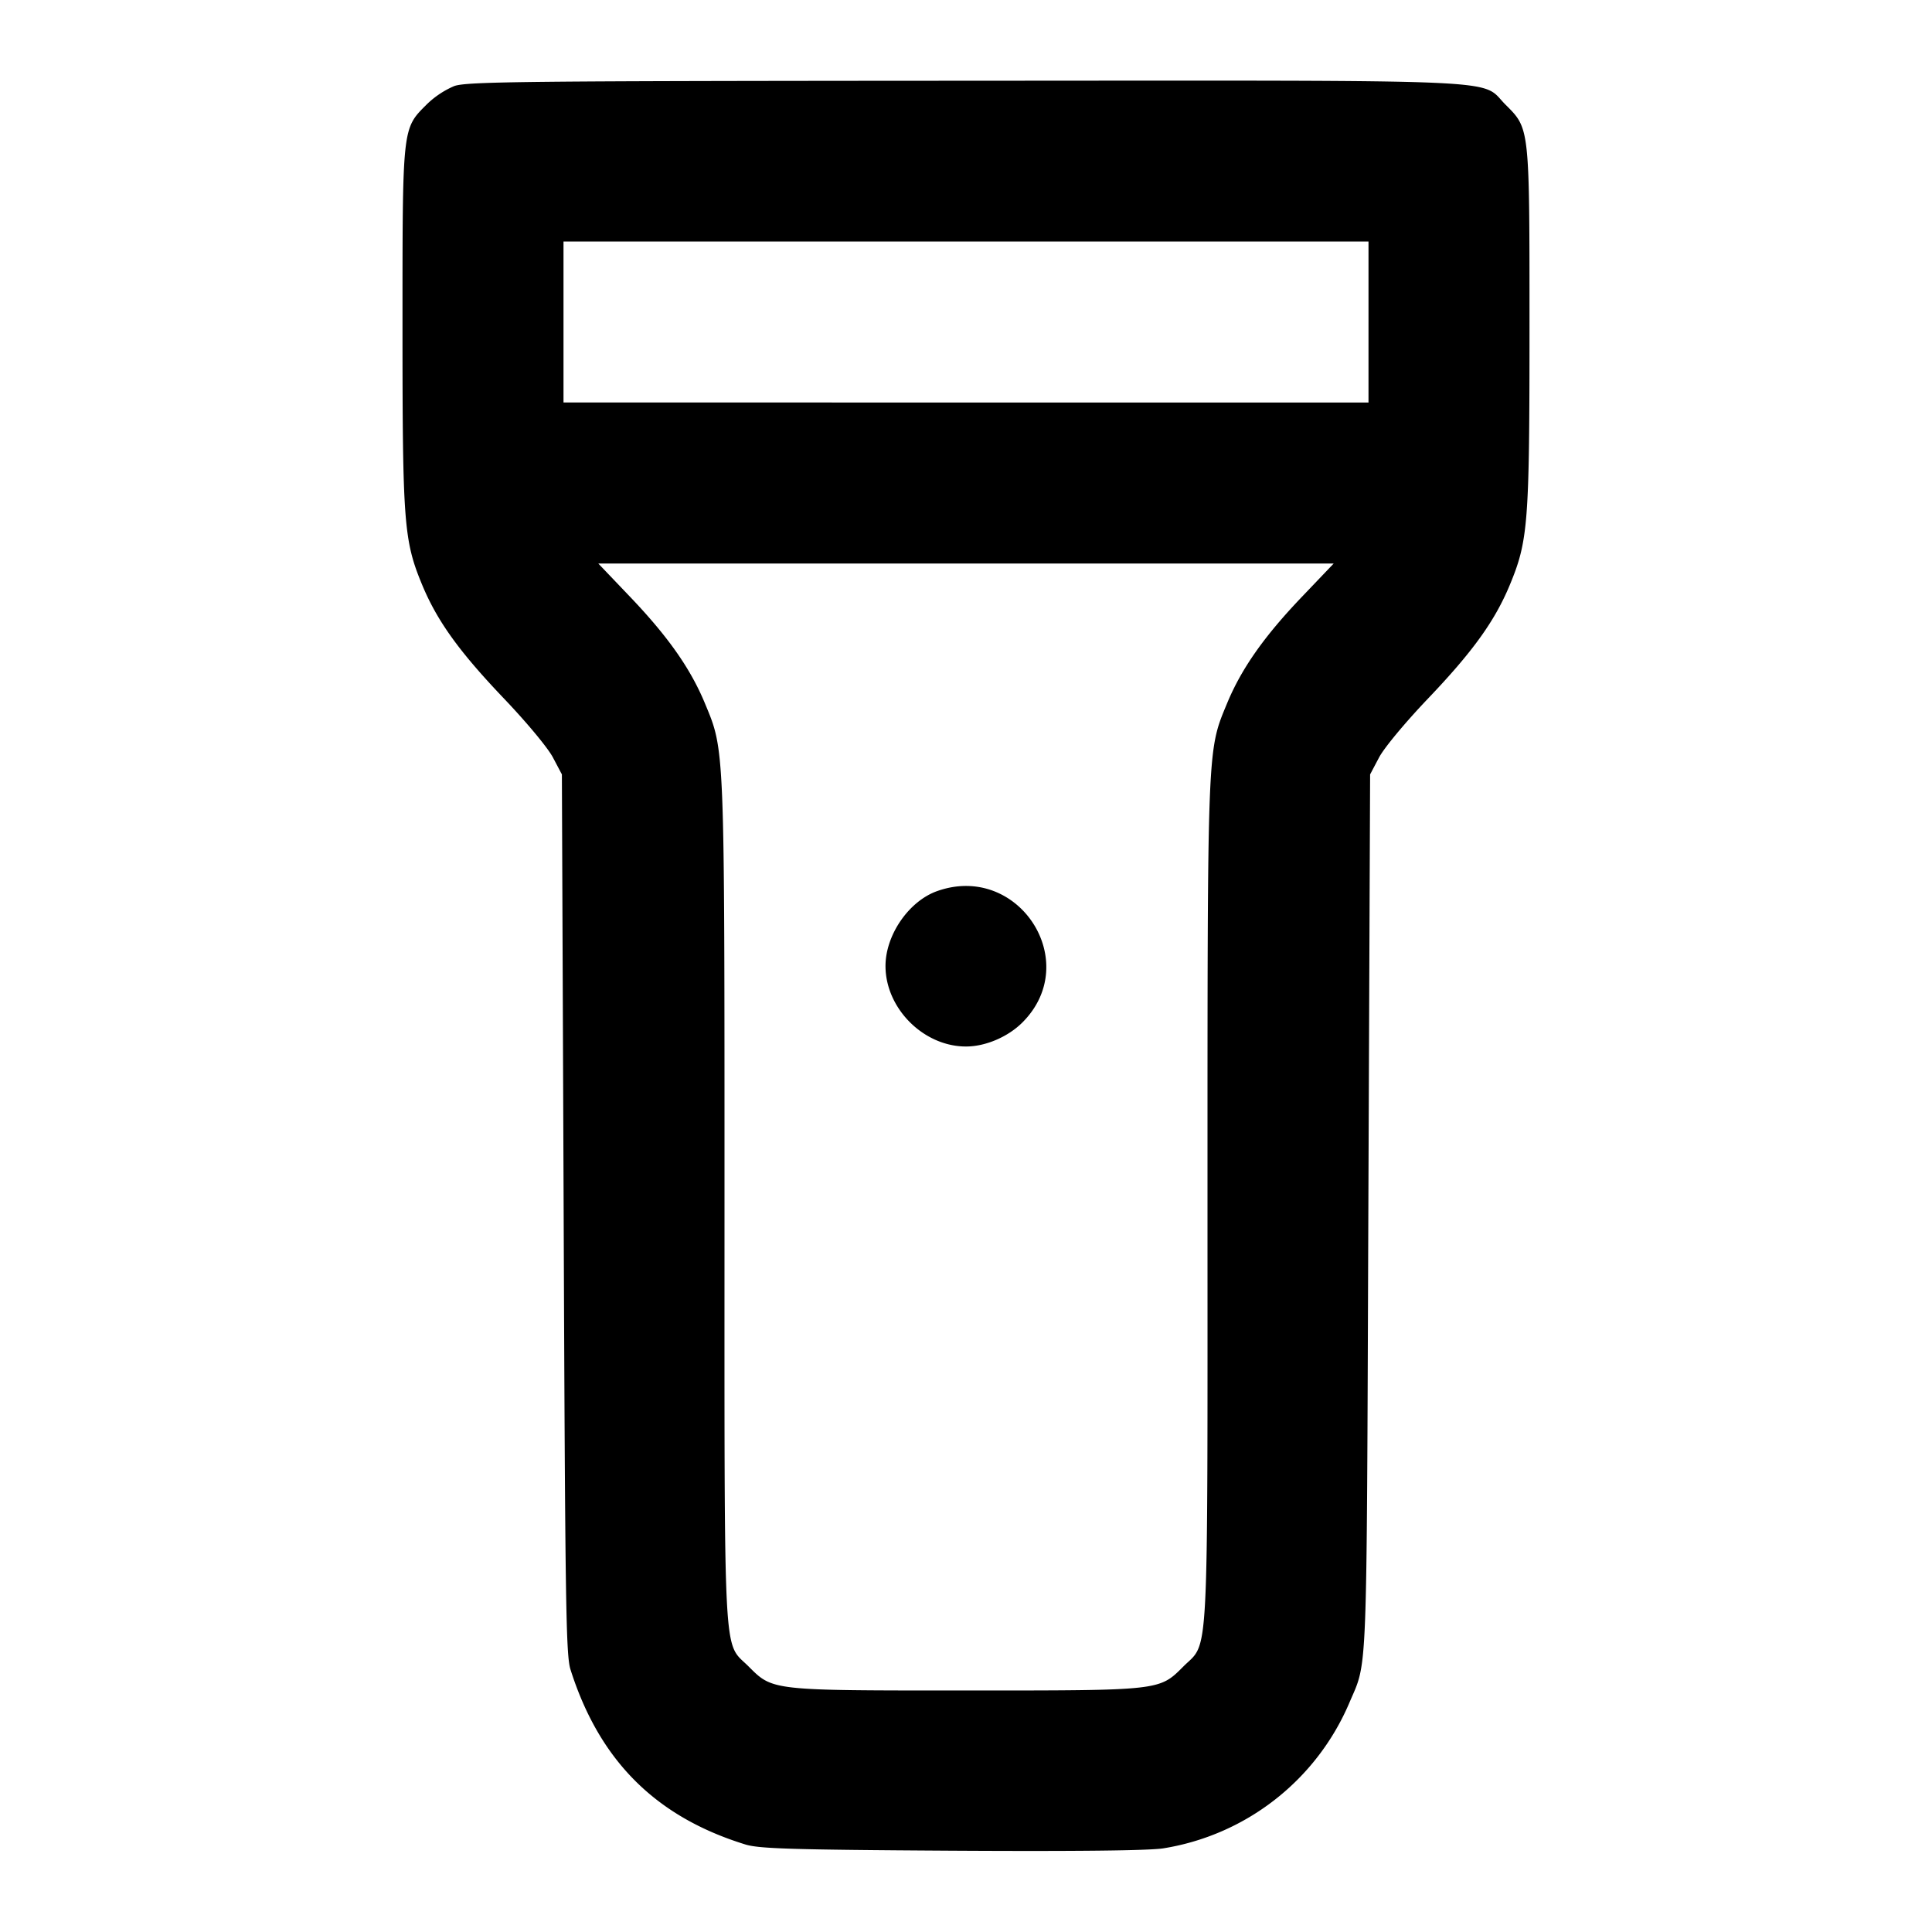 <svg xmlns="http://www.w3.org/2000/svg" width="24" height="24" fill="none" stroke="currentColor" stroke-width="2" stroke-linecap="round" stroke-linejoin="round"><path d="M5.643 1.069a1.118 1.118 0 0 0-.343.229c-.304.304-.3.267-.3 2.764 0 2.446.016 2.654.247 3.21.186.445.458.823 1.013 1.405.284.298.546.613.609.733l.111.21.022 5.46c.019 4.842.028 5.483.085 5.66.359 1.131 1.058 1.829 2.173 2.173.168.052.574.065 2.556.077 1.552.009 2.451-.001 2.634-.029a3.035 3.035 0 0 0 2.309-1.801c.232-.549.216-.152.239-6.08l.022-5.46.111-.21c.063-.12.325-.435.609-.733.555-.582.827-.96 1.013-1.405.231-.556.247-.764.247-3.21 0-2.497.004-2.46-.299-2.763-.323-.323.205-.299-6.718-.296-5.475.003-6.183.01-6.34.066M17 4v1H7V3h10v1m-.834 3.421c-.463.486-.741.881-.919 1.307-.252.608-.247.471-.247 6.21 0 5.852.021 5.443-.299 5.763-.302.302-.274.299-2.701.299s-2.399.003-2.701-.299c-.32-.32-.299.089-.299-5.763 0-5.739.005-5.602-.247-6.21-.178-.426-.456-.821-.919-1.307L7.432 7h9.136l-.402.421m-4.523 3.648c-.352.124-.643.545-.643.931 0 .527.473 1 1 1 .242 0 .521-.119.701-.299.753-.753-.048-1.989-1.058-1.632" fill-rule="evenodd" fill="#000" stroke="none"/></svg>